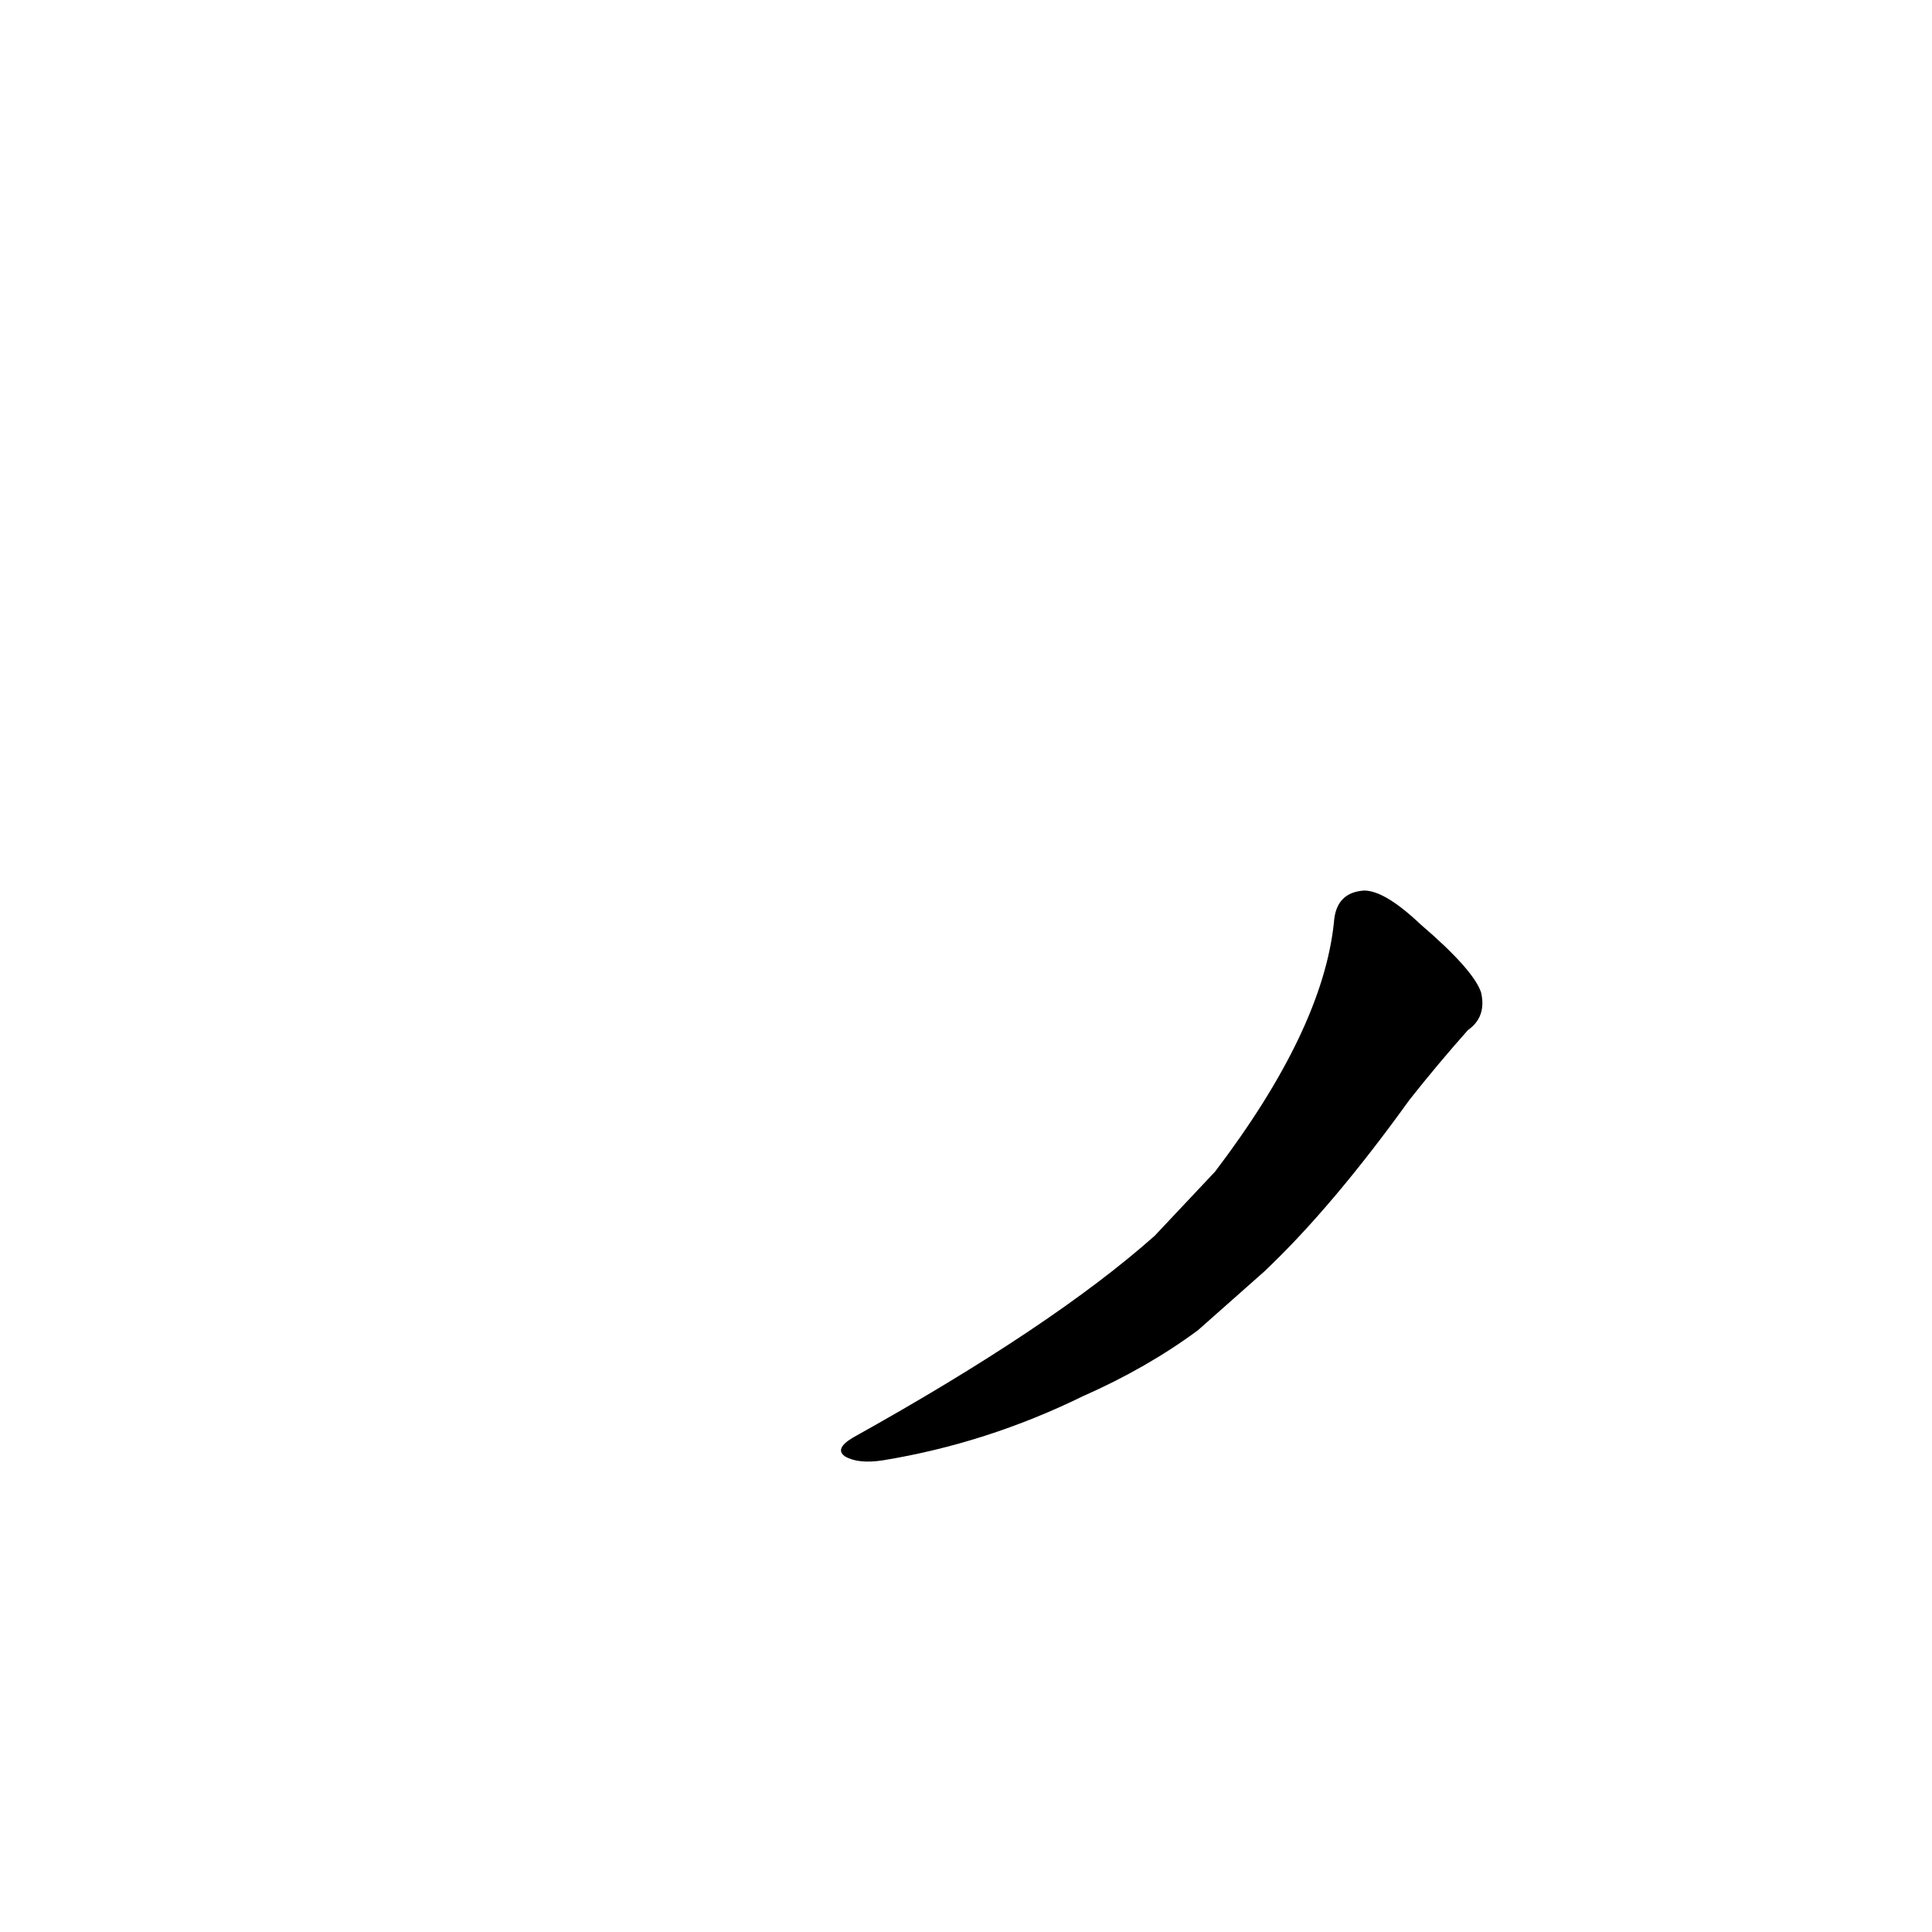 <?xml version='1.0' encoding='utf-8'?>
<svg xmlns="http://www.w3.org/2000/svg" version="1.1" viewBox="0 0 1024 1024"><g transform="scale(1, -1) translate(0, -900)"><path d="M 612 245 Q 558 197 452 138 Q 442 132 448 128 Q 455 124 468 126 Q 523 135 574 160 Q 608 175 635 195 L 670 226 Q 706 260 747 317 Q 762 336 778 354 Q 788 361 785 374 Q 781 386 753 410 Q 734 428 723 428 Q 708 427 707 411 Q 701 354 644 279 L 612 245 Z" fill="black" /></g></svg>